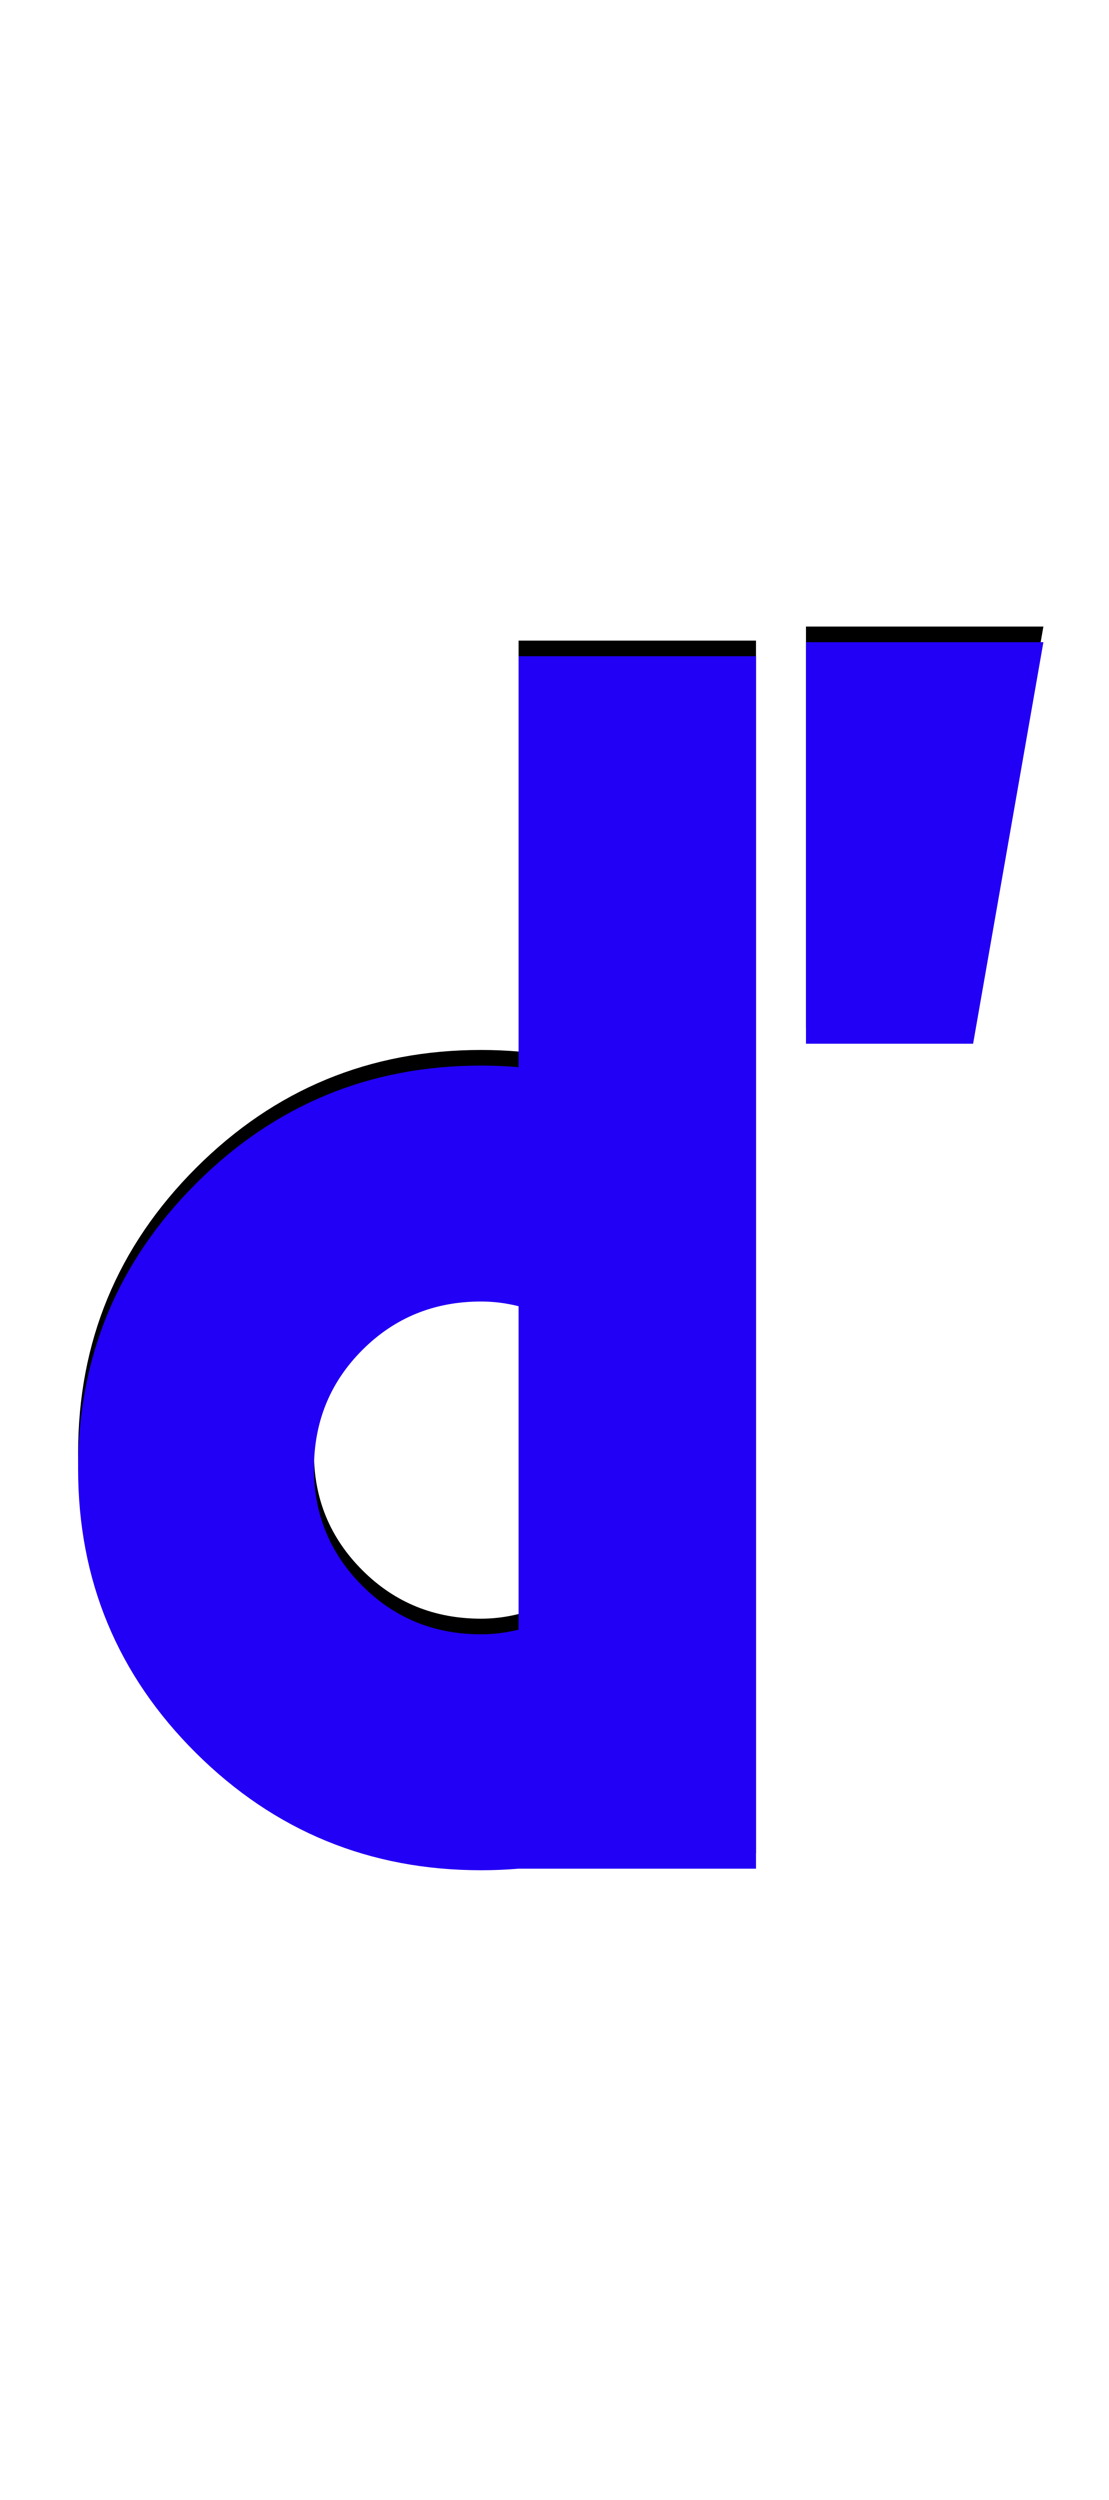 <svg xmlns="http://www.w3.org/2000/svg" id="glyph206" viewBox="0 0 710 1600">
  <defs/>
  <g transform="translate(0, 1200)">
    <path fill="#000000" d="M516 -542V-799H668L623 -542ZM332 -790H484V-14H332Q320 -13 308 -13Q201 -13 125.5 -88Q50 -163 50 -270Q50 -377 125.5 -452.5Q201 -528 308 -528Q320 -528 332 -527ZM332 -167V-374Q320 -377 308 -377Q263 -377 232 -346Q201 -315 201 -270Q201 -226 232 -195Q263 -164 308 -164Q320 -164 332 -167Z"/>
    <path fill="#2200f5" d="M516 -532V-789H668L623 -532ZM332 -780H484V-4H332Q320 -3 308 -3Q201 -3 125.5 -78Q50 -153 50 -260Q50 -367 125.5 -442.5Q201 -518 308 -518Q320 -518 332 -517ZM332 -157V-364Q320 -367 308 -367Q263 -367 232 -336Q201 -305 201 -260Q201 -216 232 -185Q263 -154 308 -154Q320 -154 332 -157Z"/>
  </g>
</svg>
